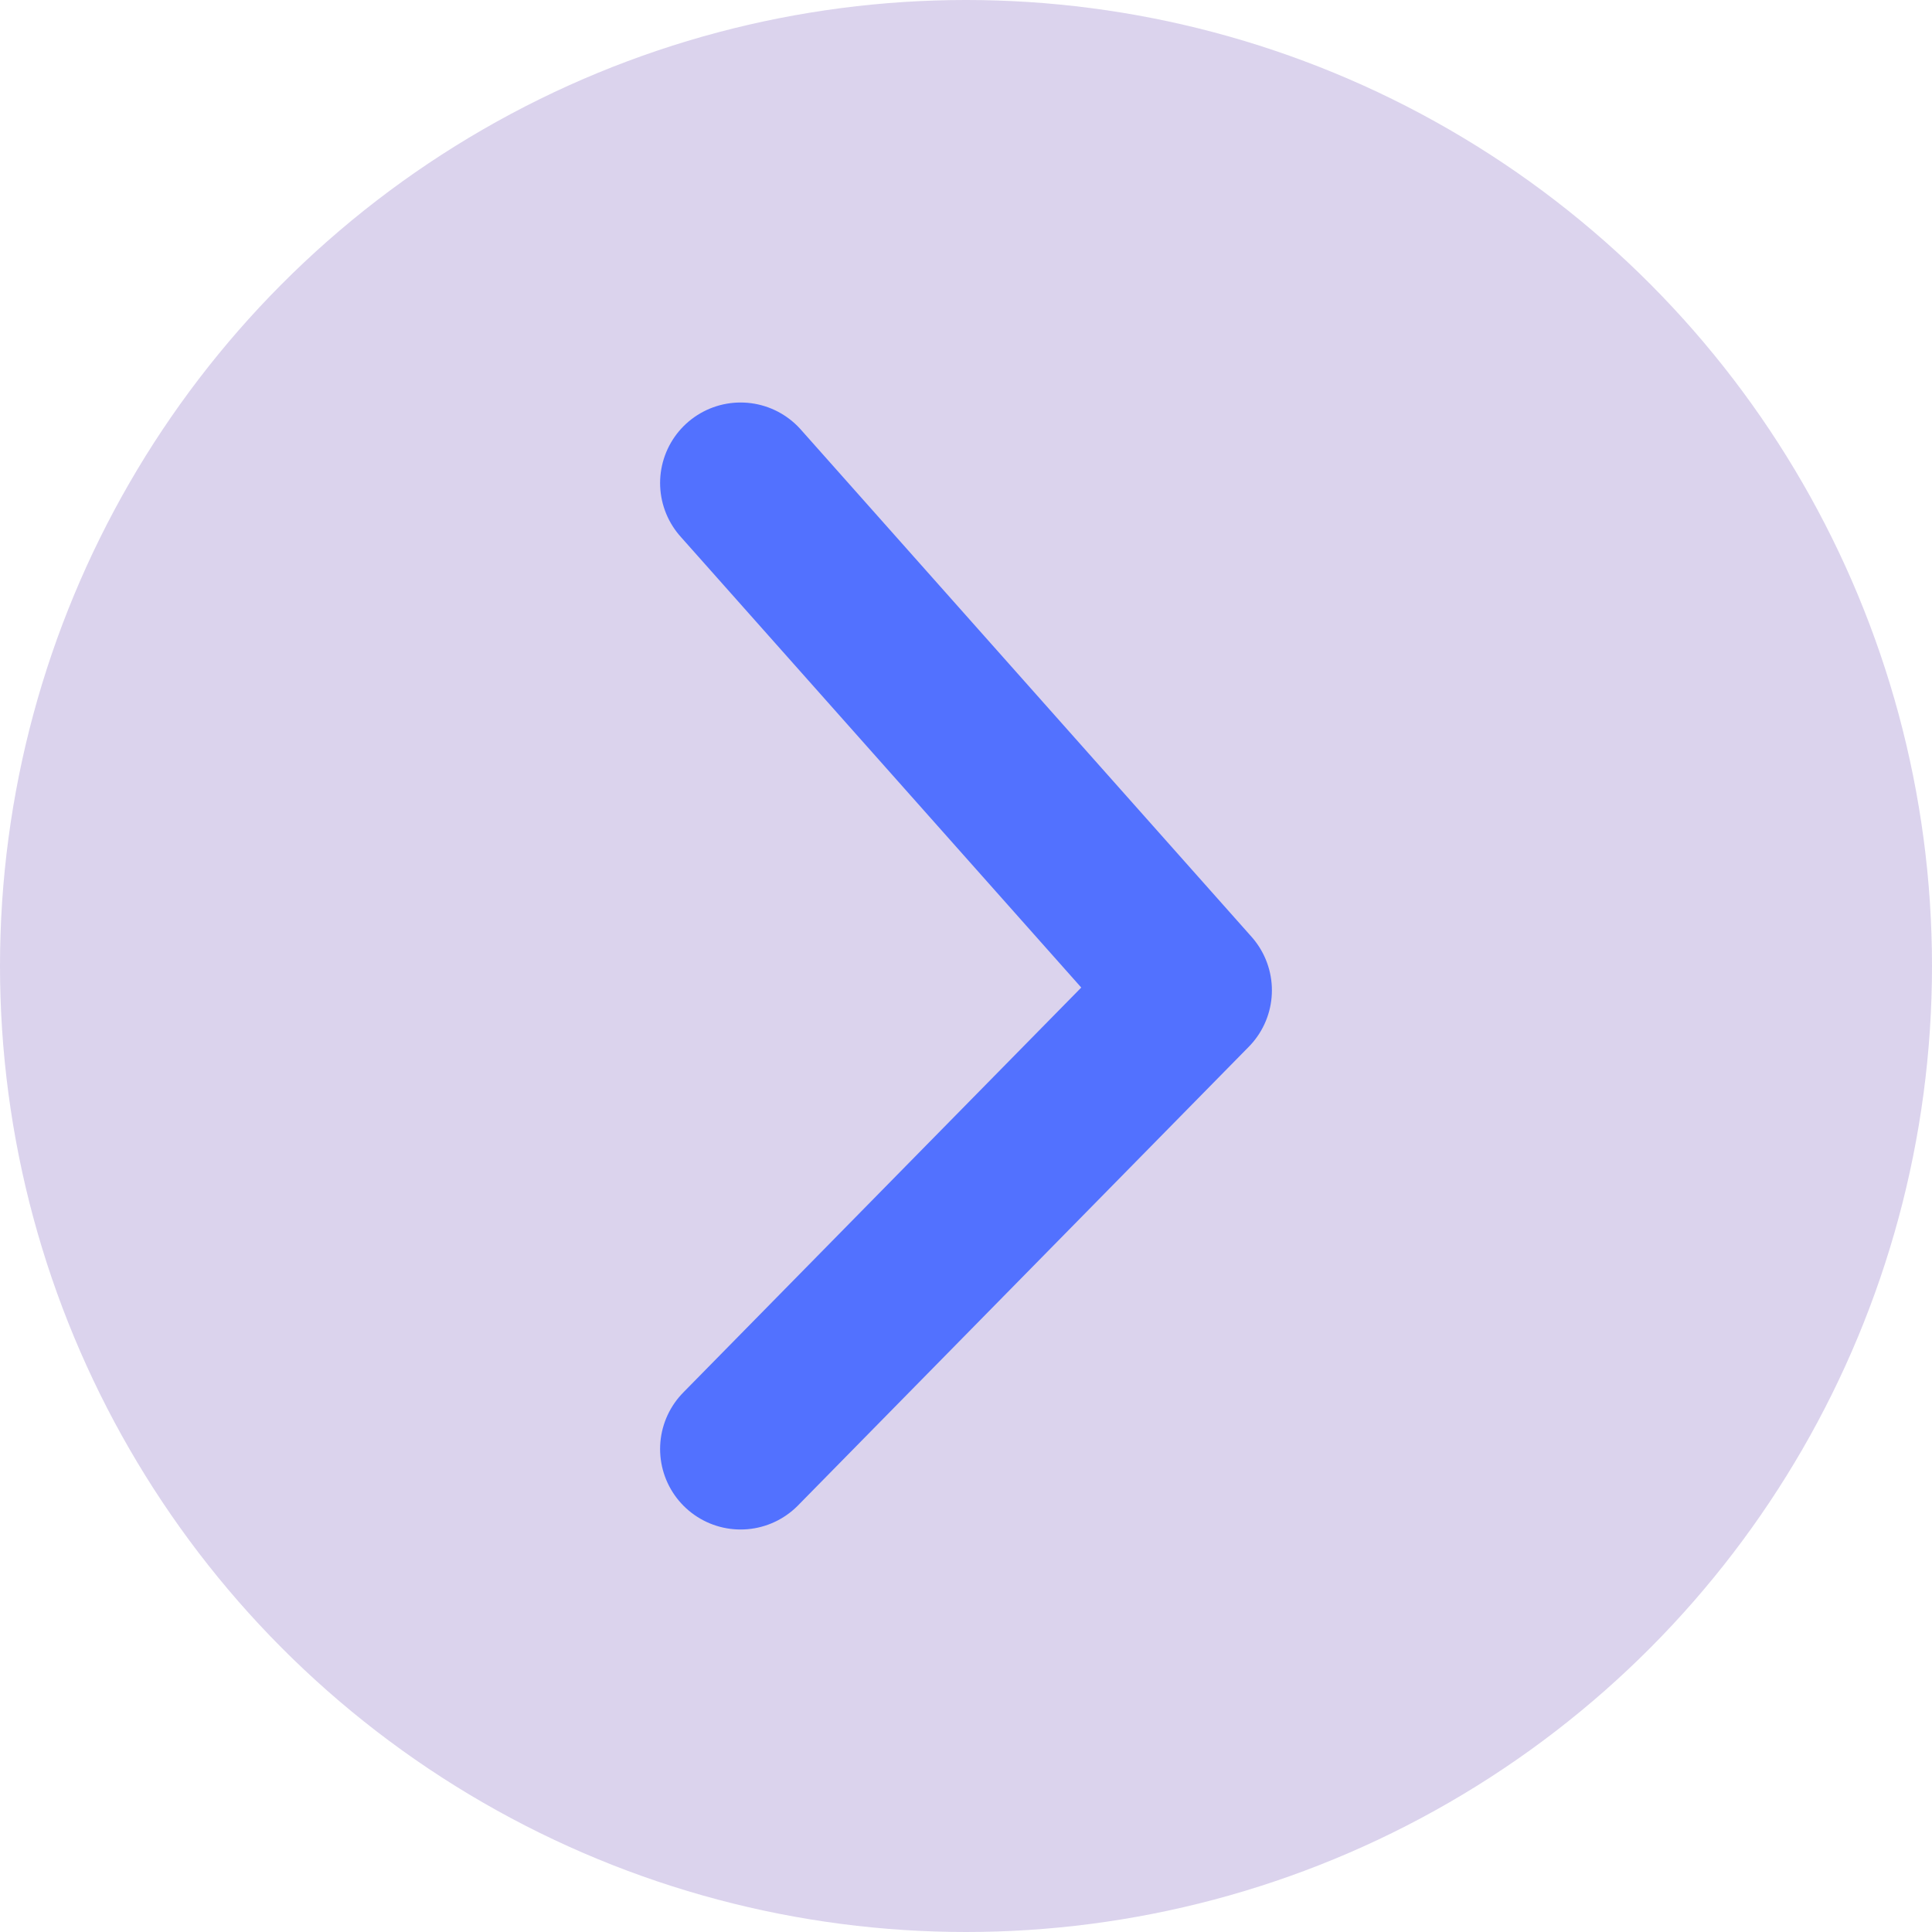 <svg width="60" height="60" viewBox="0 0 60 60" fill="none" xmlns="http://www.w3.org/2000/svg">
<circle cx="30" cy="30" r="30" fill="#CDC2E6" fill-opacity="0.73"/>
<path d="M23 15L37 30.755L23 45" stroke="#5271FF" stroke-width="5" stroke-linecap="round" stroke-linejoin="round"/>
</svg>
